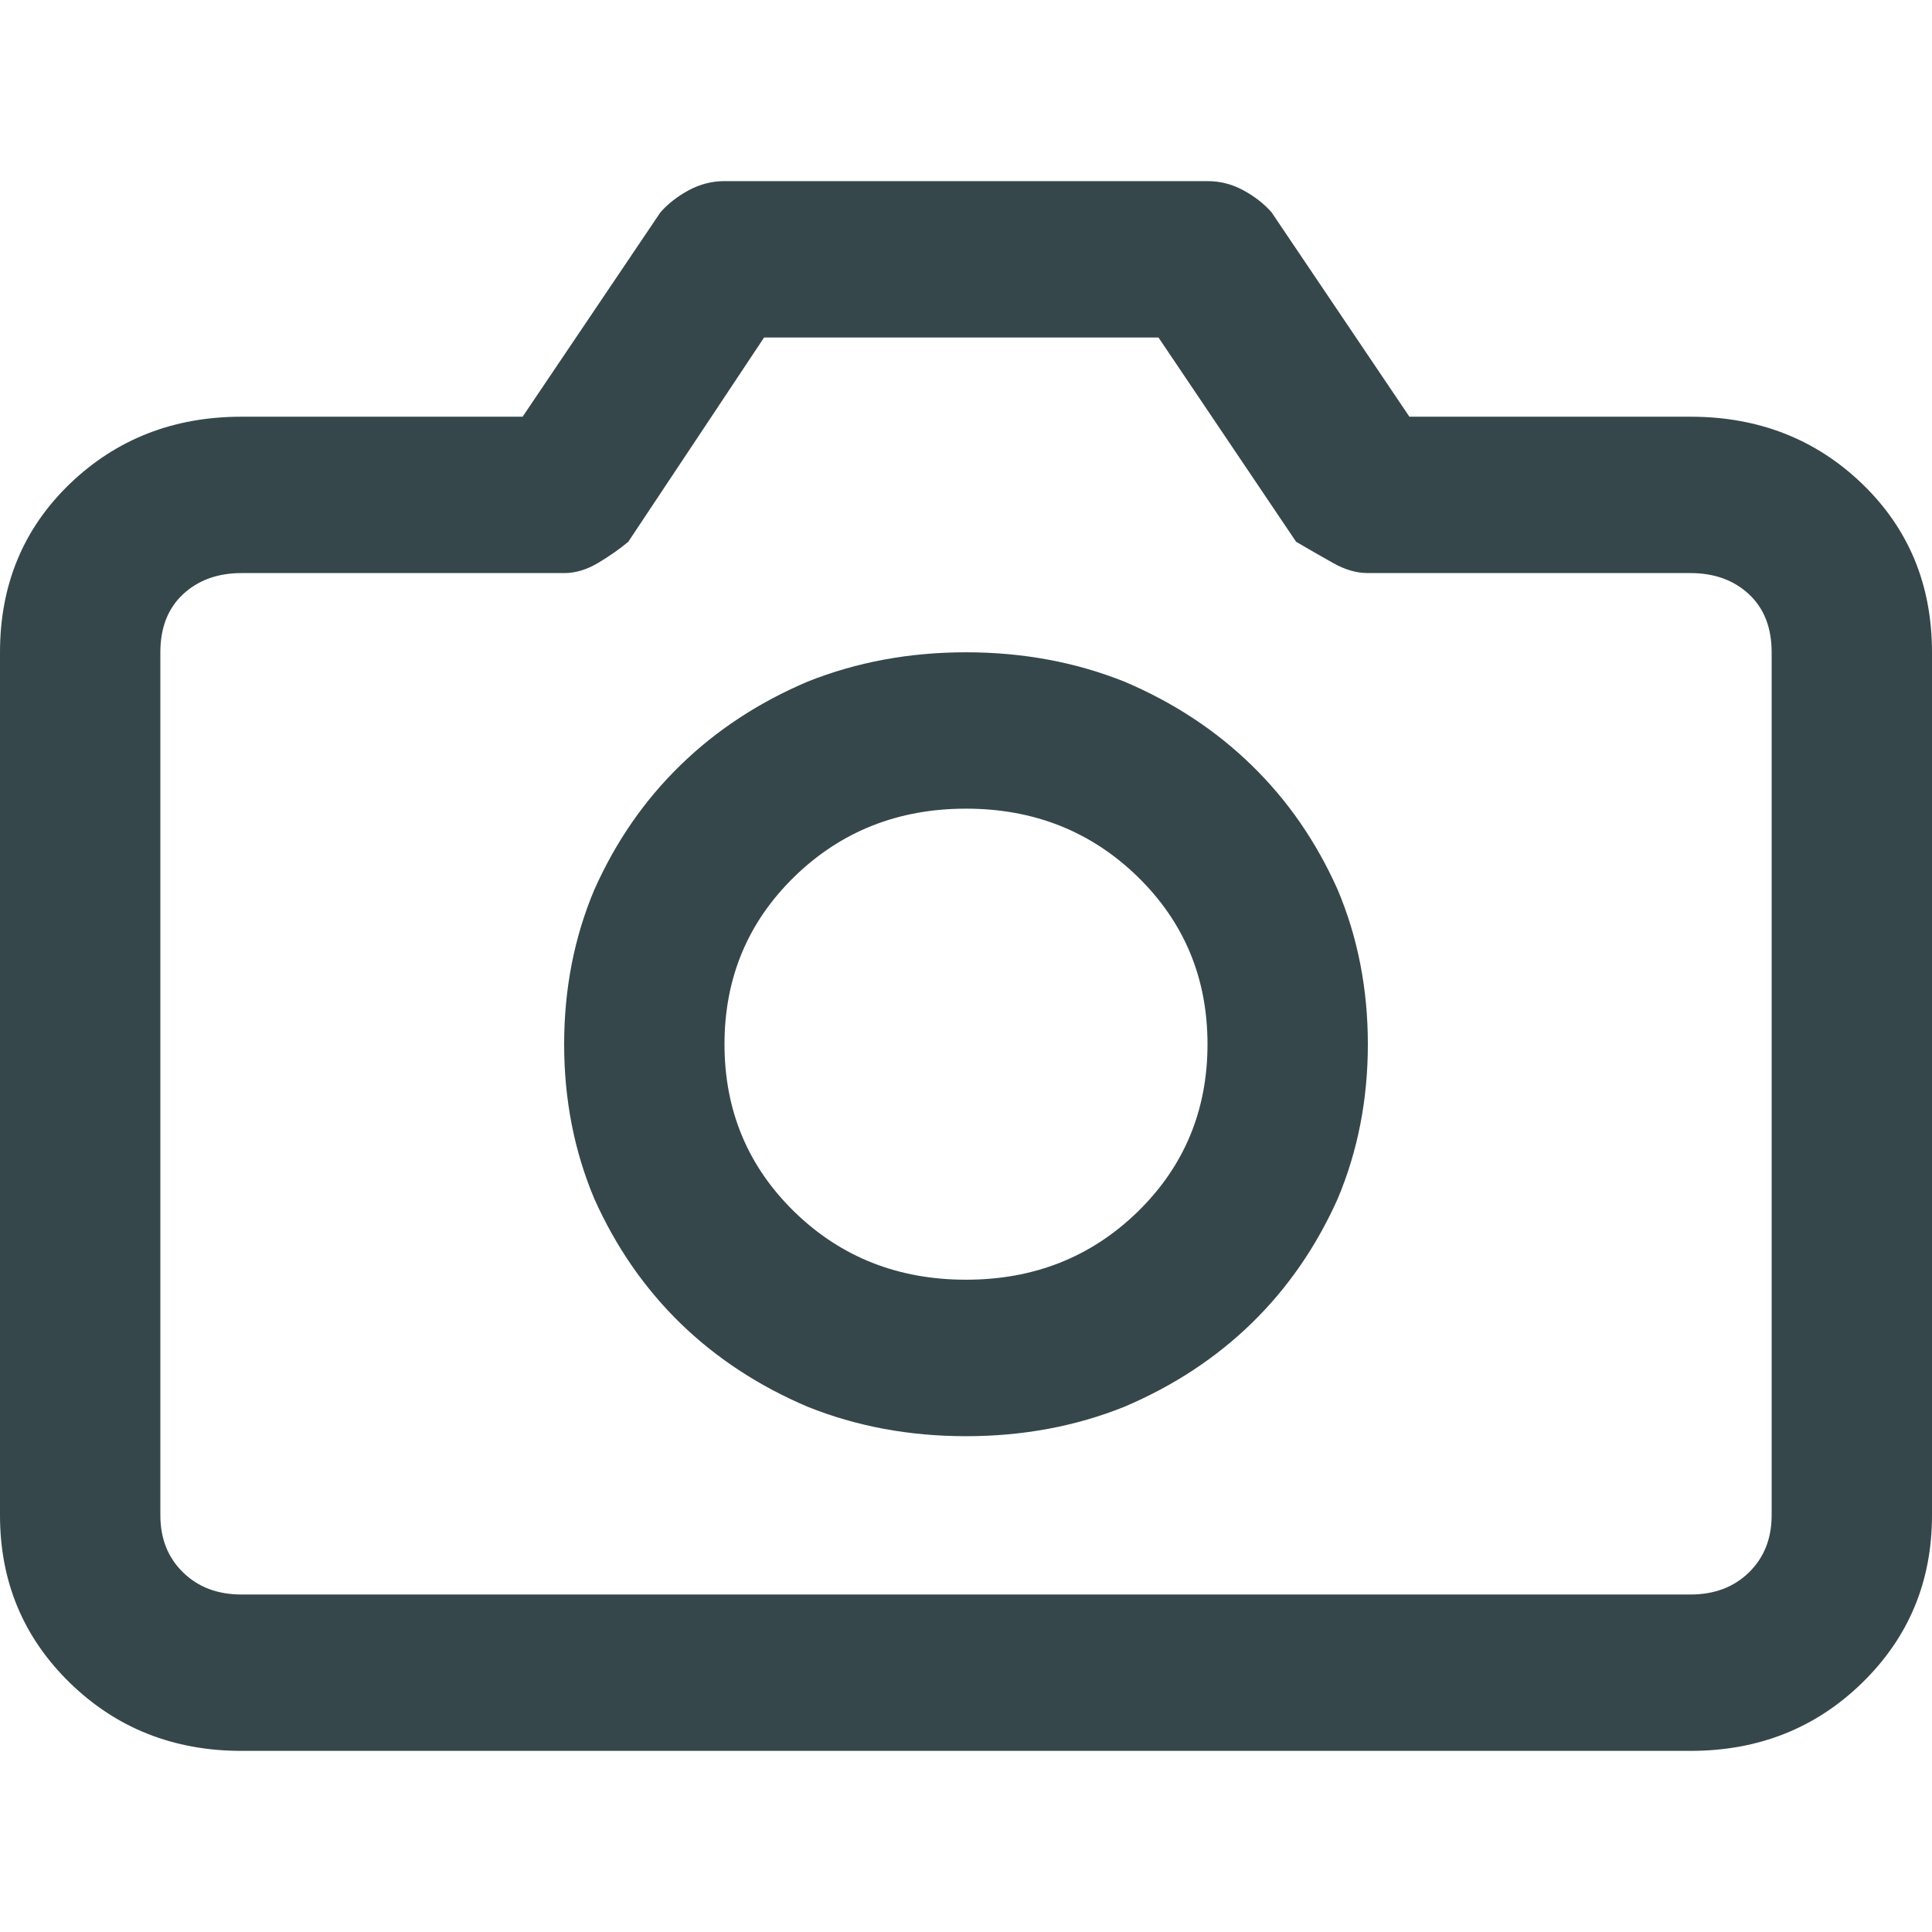 <svg viewBox="0 0 16 16" fill="none" xmlns="http://www.w3.org/2000/svg">
<path d="M14 3.451H11.672L10.531 1.759C10.469 1.688 10.391 1.627 10.297 1.576C10.203 1.525 10.104 1.5 10 1.5H6C5.896 1.5 5.797 1.525 5.703 1.576C5.609 1.627 5.531 1.688 5.469 1.759L4.328 3.451H2C1.438 3.451 0.964 3.636 0.578 4.007C0.193 4.378 0 4.843 0 5.402V12.549C0 13.098 0.193 13.56 0.578 13.936C0.964 14.312 1.438 14.5 2 14.5H14C14.562 14.5 15.037 14.312 15.422 13.936C15.807 13.56 16 13.098 16 12.549V5.402C16 4.843 15.807 4.378 15.422 4.007C15.037 3.636 14.562 3.451 14 3.451ZM14.672 12.549C14.672 12.742 14.609 12.9 14.484 13.022C14.359 13.144 14.198 13.205 14 13.205H2C1.802 13.205 1.641 13.144 1.516 13.022C1.391 12.9 1.328 12.742 1.328 12.549V5.402C1.328 5.198 1.391 5.038 1.516 4.921C1.641 4.805 1.802 4.746 2 4.746H4.672C4.766 4.746 4.859 4.718 4.953 4.662C5.047 4.606 5.13 4.548 5.203 4.487L6.328 2.795H9.594L10.734 4.487C10.838 4.548 10.94 4.606 11.039 4.662C11.138 4.718 11.234 4.746 11.328 4.746H14C14.198 4.746 14.359 4.805 14.484 4.921C14.609 5.038 14.672 5.198 14.672 5.402V12.549ZM8 5.402C7.531 5.402 7.094 5.483 6.688 5.645C6.281 5.818 5.93 6.049 5.633 6.339C5.336 6.628 5.099 6.971 4.922 7.368C4.755 7.764 4.672 8.191 4.672 8.648C4.672 9.105 4.755 9.532 4.922 9.928C5.099 10.324 5.336 10.667 5.633 10.957C5.93 11.246 6.281 11.477 6.688 11.65C7.094 11.813 7.531 11.894 8 11.894C8.469 11.894 8.906 11.813 9.312 11.65C9.719 11.477 10.07 11.246 10.367 10.957C10.664 10.667 10.901 10.324 11.078 9.928C11.245 9.532 11.328 9.105 11.328 8.648C11.328 8.191 11.245 7.764 11.078 7.368C10.901 6.971 10.664 6.628 10.367 6.339C10.07 6.049 9.719 5.818 9.312 5.645C8.906 5.483 8.469 5.402 8 5.402ZM8 10.598C7.438 10.598 6.964 10.411 6.578 10.035C6.193 9.659 6 9.196 6 8.648C6 8.099 6.193 7.637 6.578 7.261C6.964 6.885 7.438 6.697 8 6.697C8.562 6.697 9.036 6.885 9.422 7.261C9.807 7.637 10 8.099 10 8.648C10 9.196 9.807 9.659 9.422 10.035C9.036 10.411 8.562 10.598 8 10.598Z" fill="#36474B"/>
</svg>
